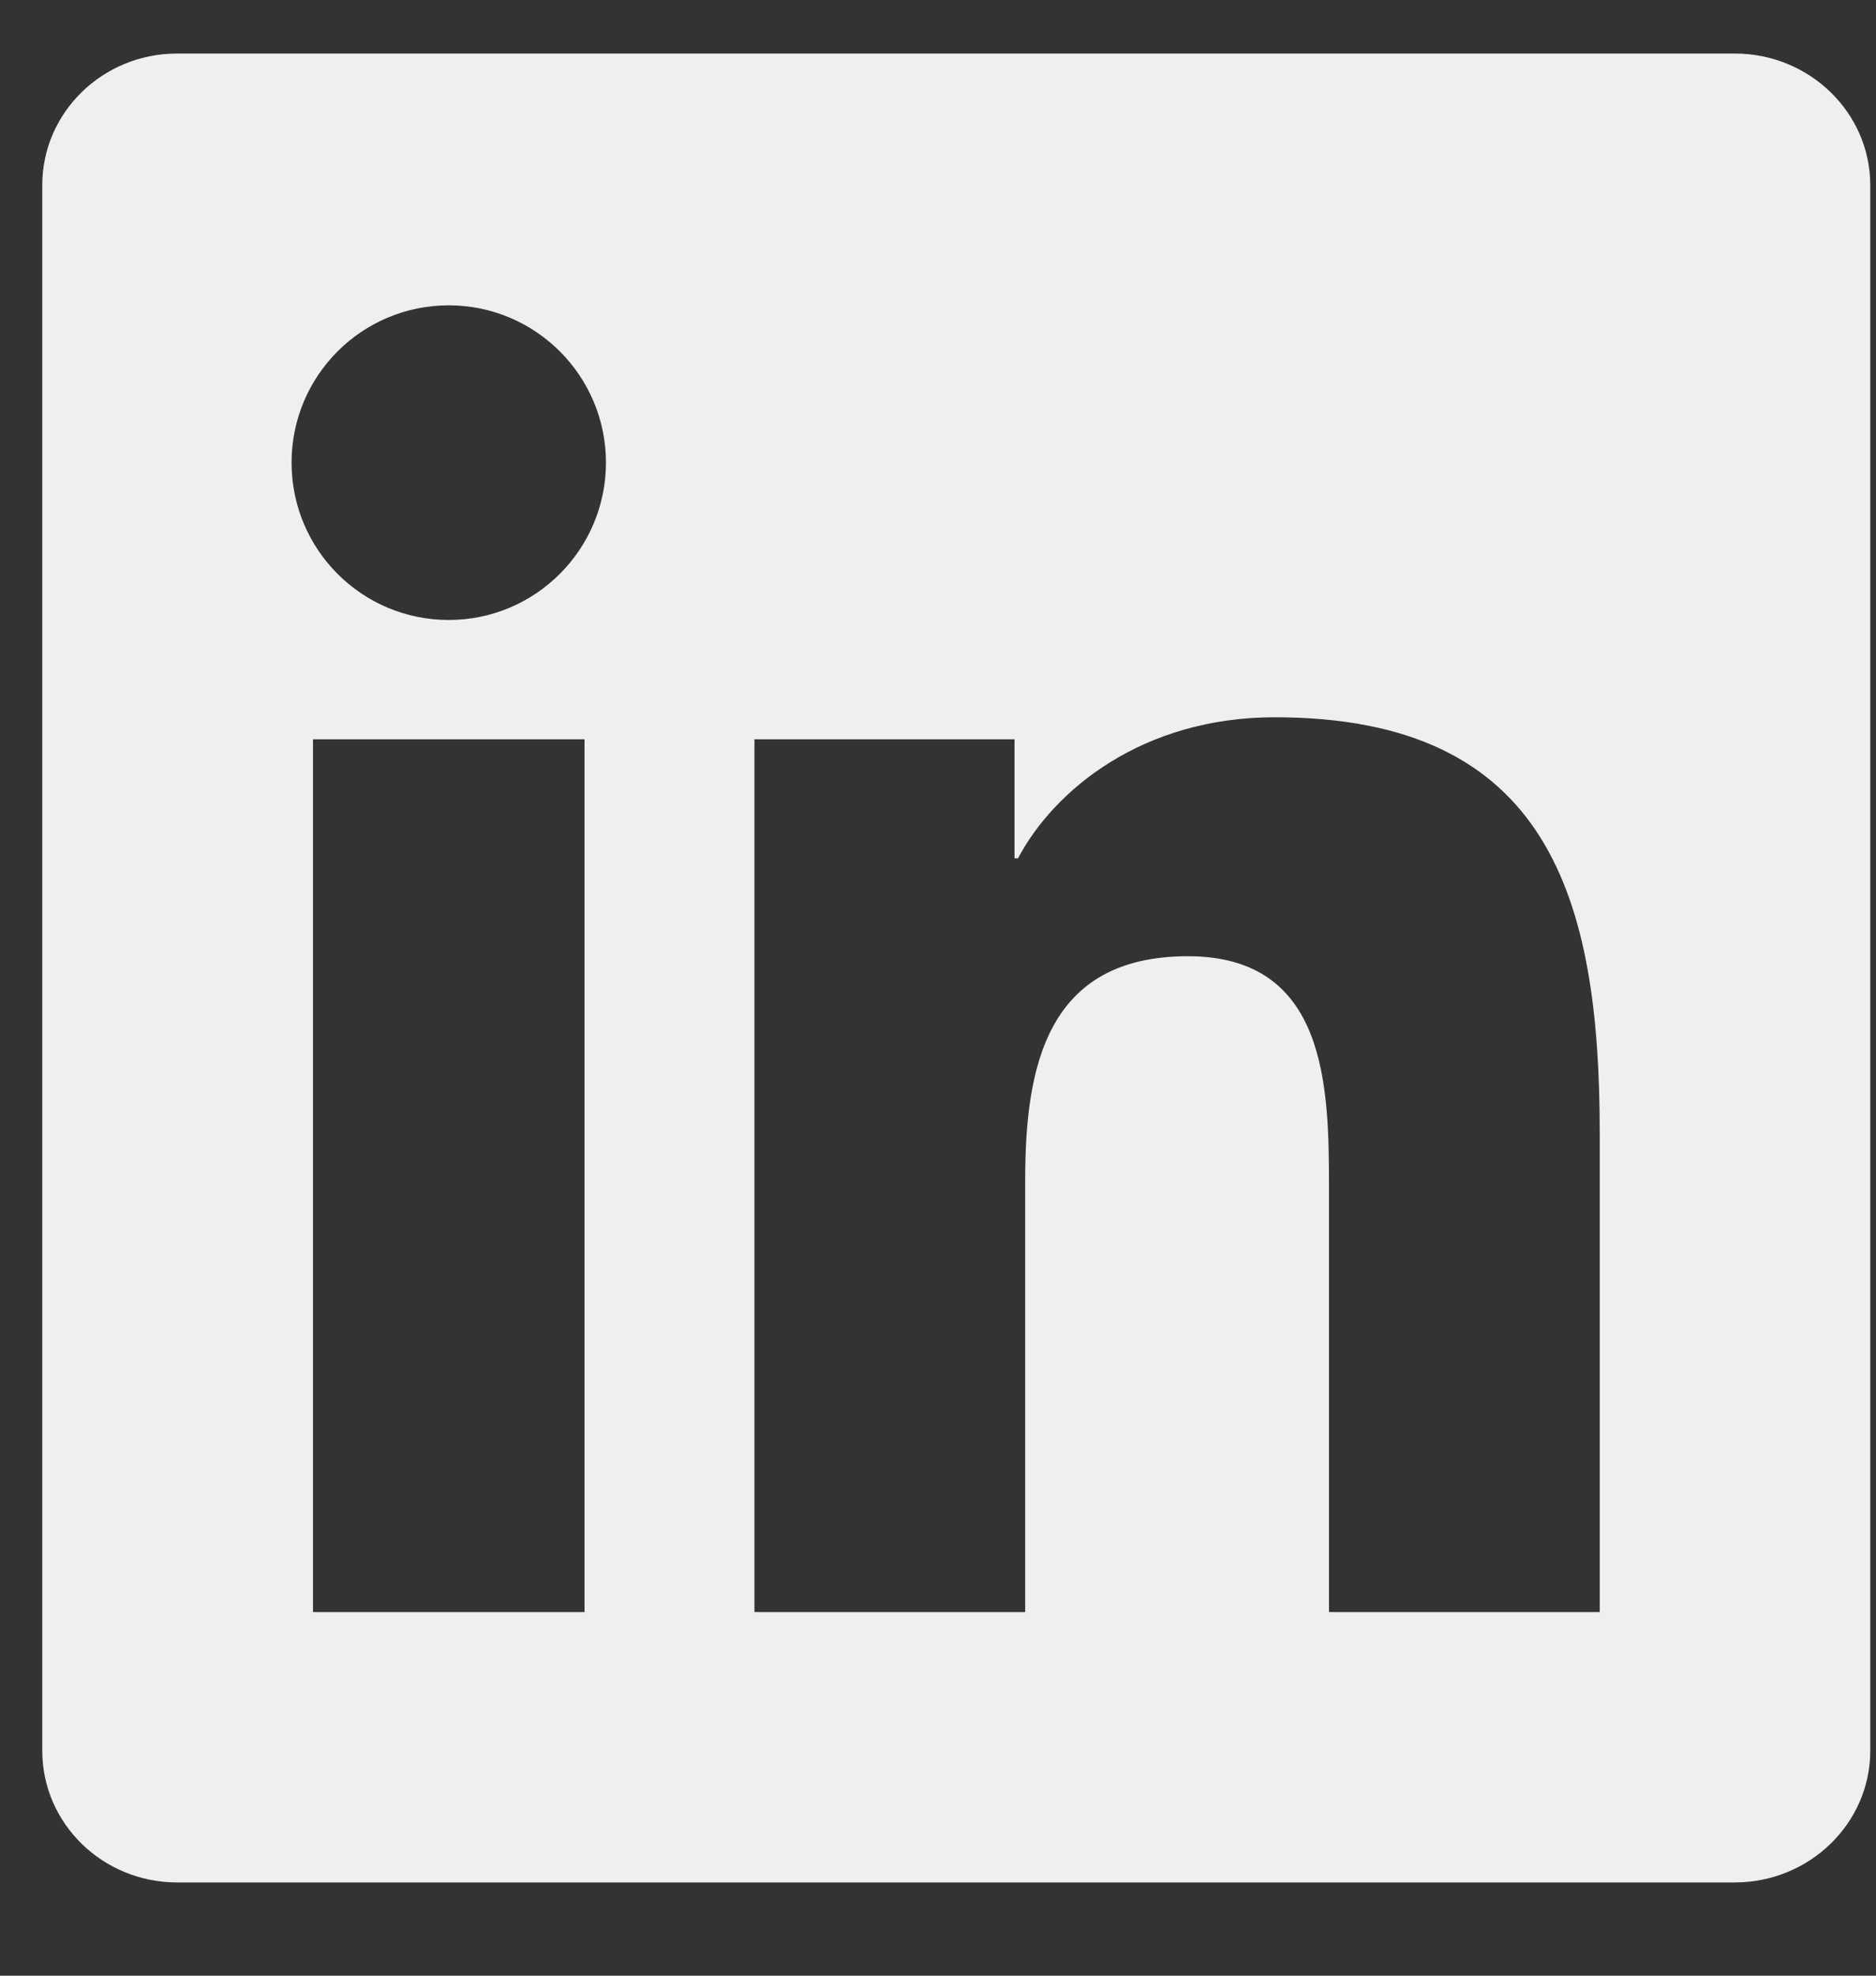 <svg width="19" height="20" viewBox="0 0 19 20" fill="none" xmlns="http://www.w3.org/2000/svg">
<rect x="0" y="0" width="19" height="20" fill="#333333" stroke="none"/>
<path d="M16.201 16.319H13.46V12.023C13.46 10.998 13.439 9.68 12.031 9.68C10.601 9.68 10.383 10.795 10.383 11.947V16.319H7.641V7.484H10.275V8.689H10.31C10.678 7.994 11.573 7.261 12.91 7.261C15.688 7.261 16.202 9.09 16.202 11.47V16.319H16.201ZM4.545 6.276C3.662 6.276 2.953 5.561 2.953 4.683C2.953 3.805 3.663 3.091 4.545 3.091C5.424 3.091 6.137 3.805 6.137 4.683C6.137 5.561 5.424 6.276 4.545 6.276ZM5.92 16.319H3.17V7.484H5.92V16.319ZM17.573 0.542H1.794C1.039 0.542 0.428 1.139 0.428 1.875V17.722C0.428 18.459 1.039 19.056 1.794 19.056H17.57C18.325 19.056 18.942 18.459 18.942 17.722V1.875C18.942 1.139 18.325 0.542 17.57 0.542L17.573 0.542Z" fill="#F0EFEF"/>
</svg>
